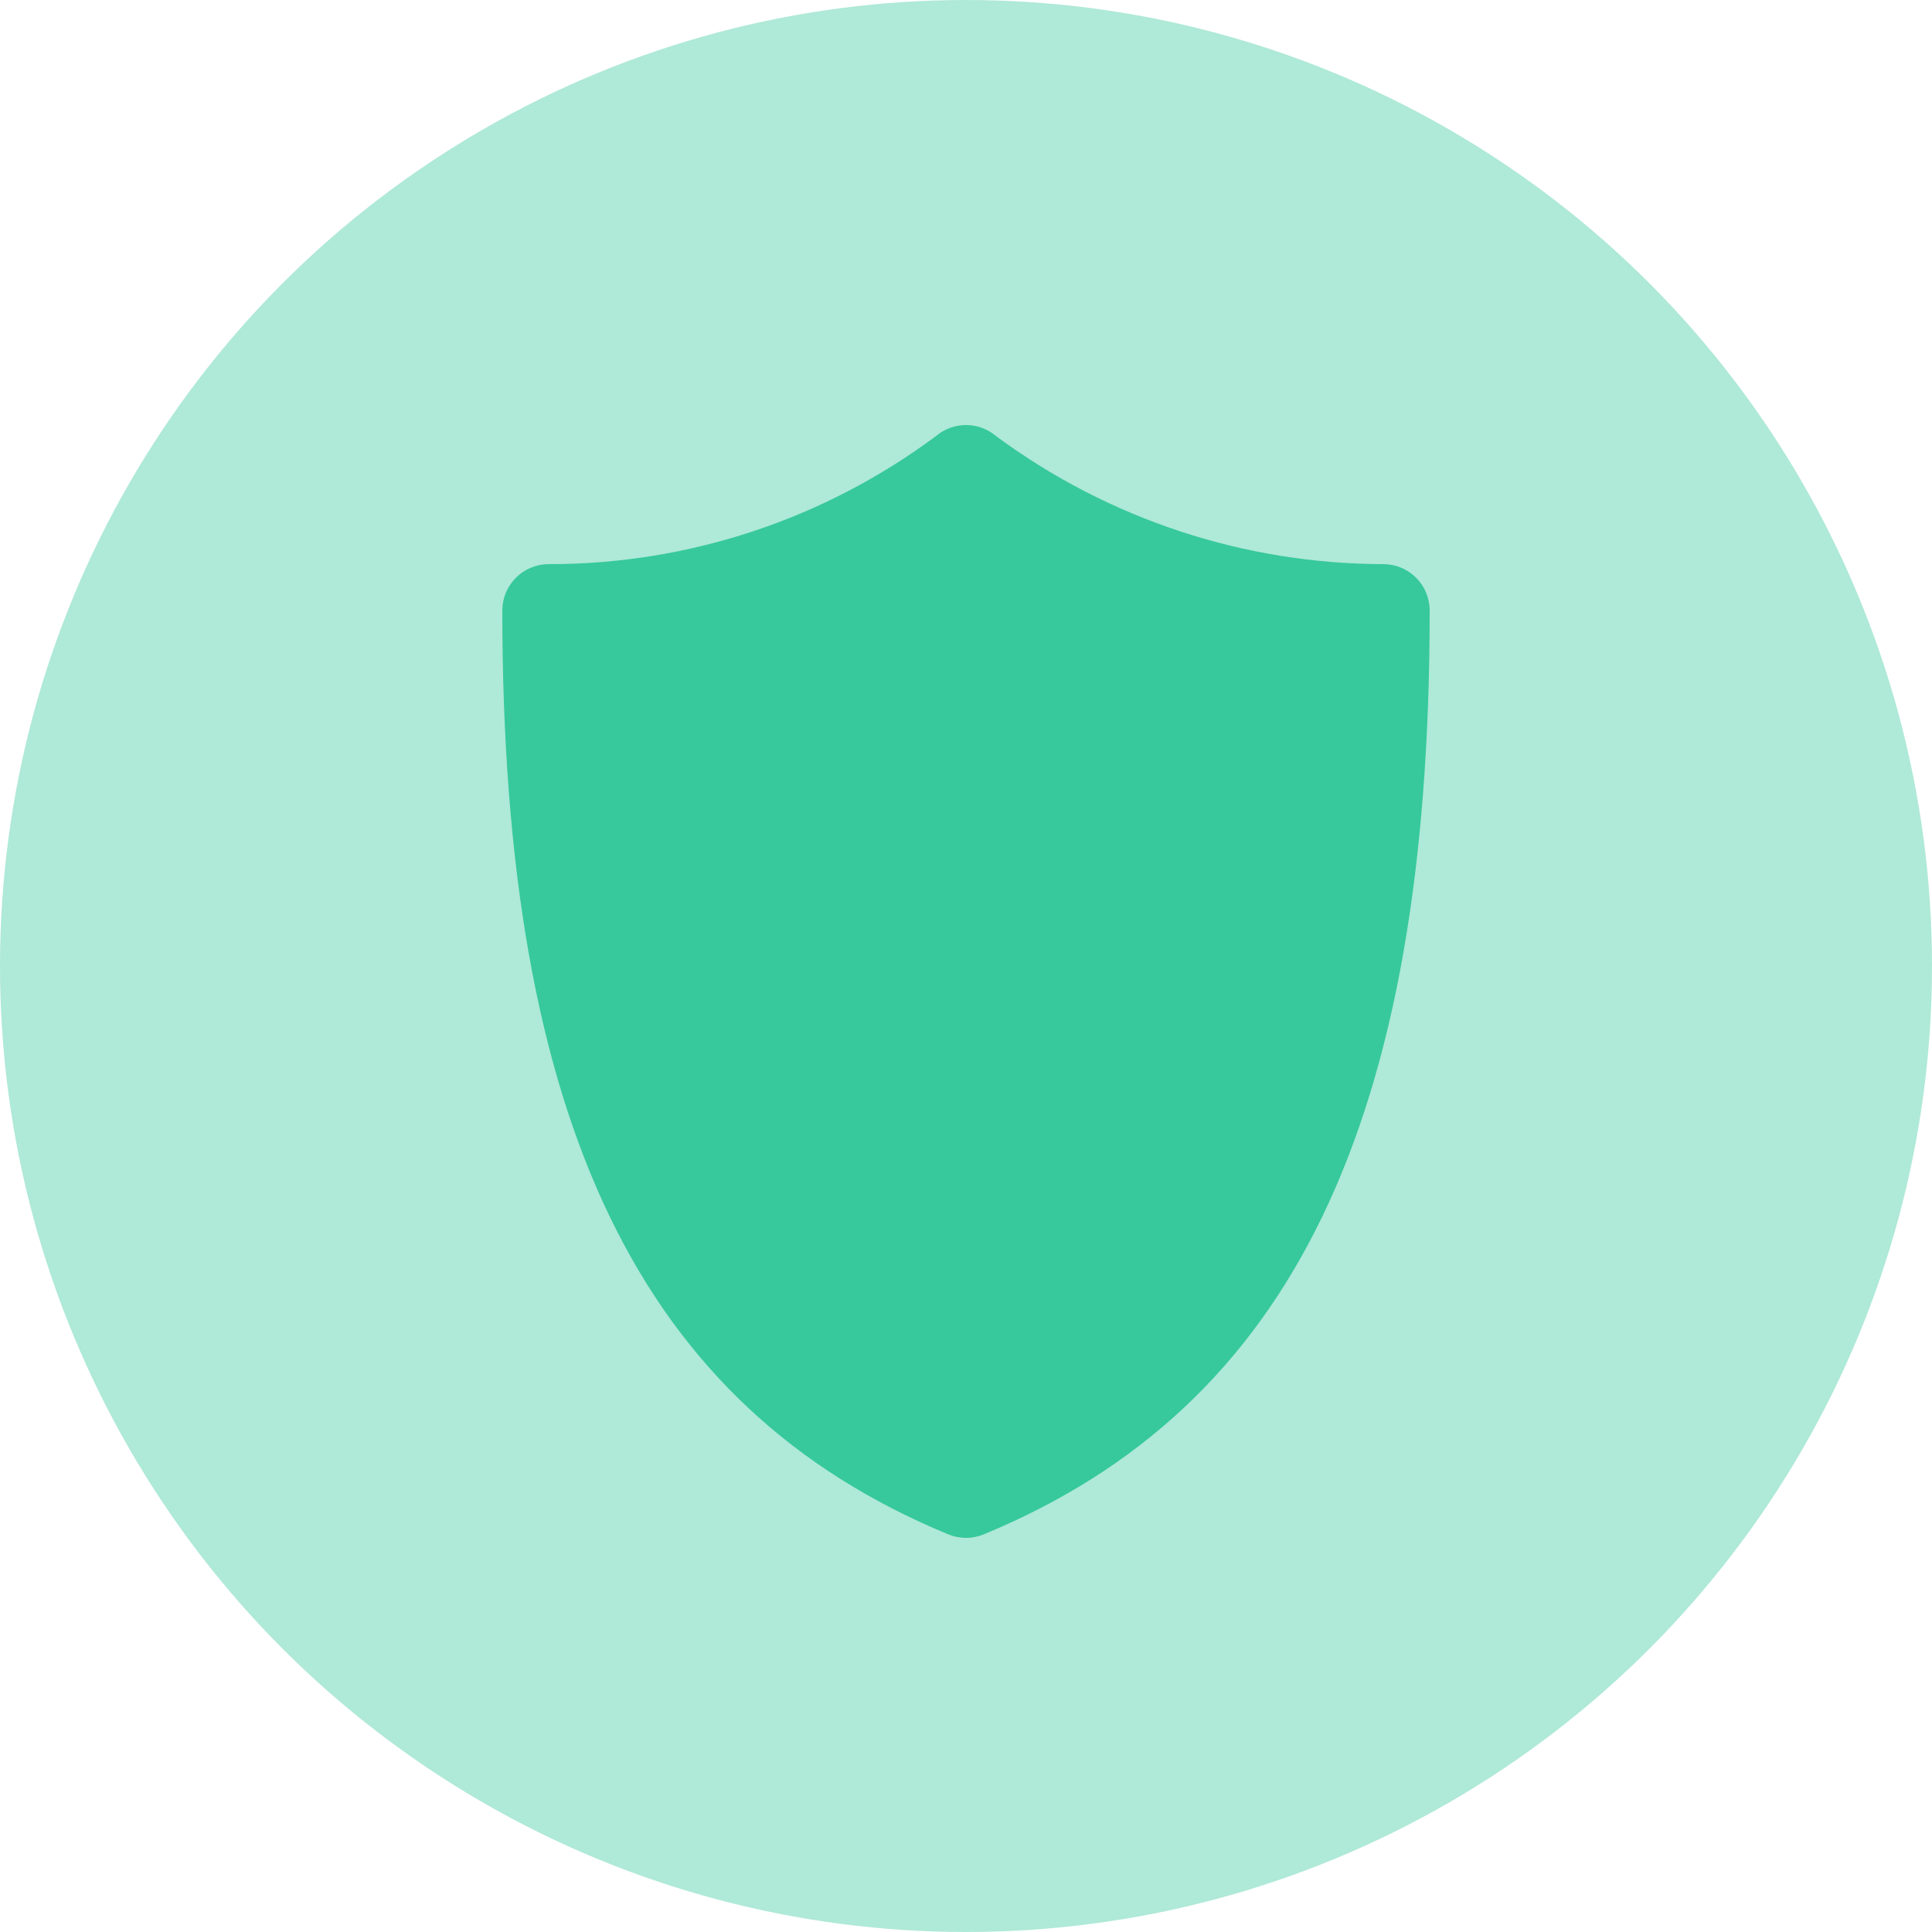 <svg width="200" height="200" viewBox="0 0 200 200" fill="none" xmlns="http://www.w3.org/2000/svg">
<g id="sentry">
<circle id="Oval" cx="100" cy="100" r="100" fill="#37C99B" fill-opacity="0.4"/>
<path id="Vector" fill-rule="evenodd" clip-rule="evenodd" d="M56.8 58.4C71.248 58.418 85.314 53.765 96.901 45.135C97.767 44.402 98.865 44 100 44C101.135 44 102.233 44.402 103.099 45.135C114.708 53.724 128.76 58.372 143.2 58.4C144.473 58.4 145.694 58.906 146.594 59.806C147.494 60.706 148 61.927 148 63.2C148 116.144 133.762 145.64 101.834 158.837C100.659 159.321 99.341 159.321 98.166 158.837C66.238 145.638 52 116.142 52 63.2C52 61.927 52.506 60.706 53.406 59.806C54.306 58.906 55.527 58.4 56.8 58.4Z" fill="#37C99B"/>
</g>
</svg>
